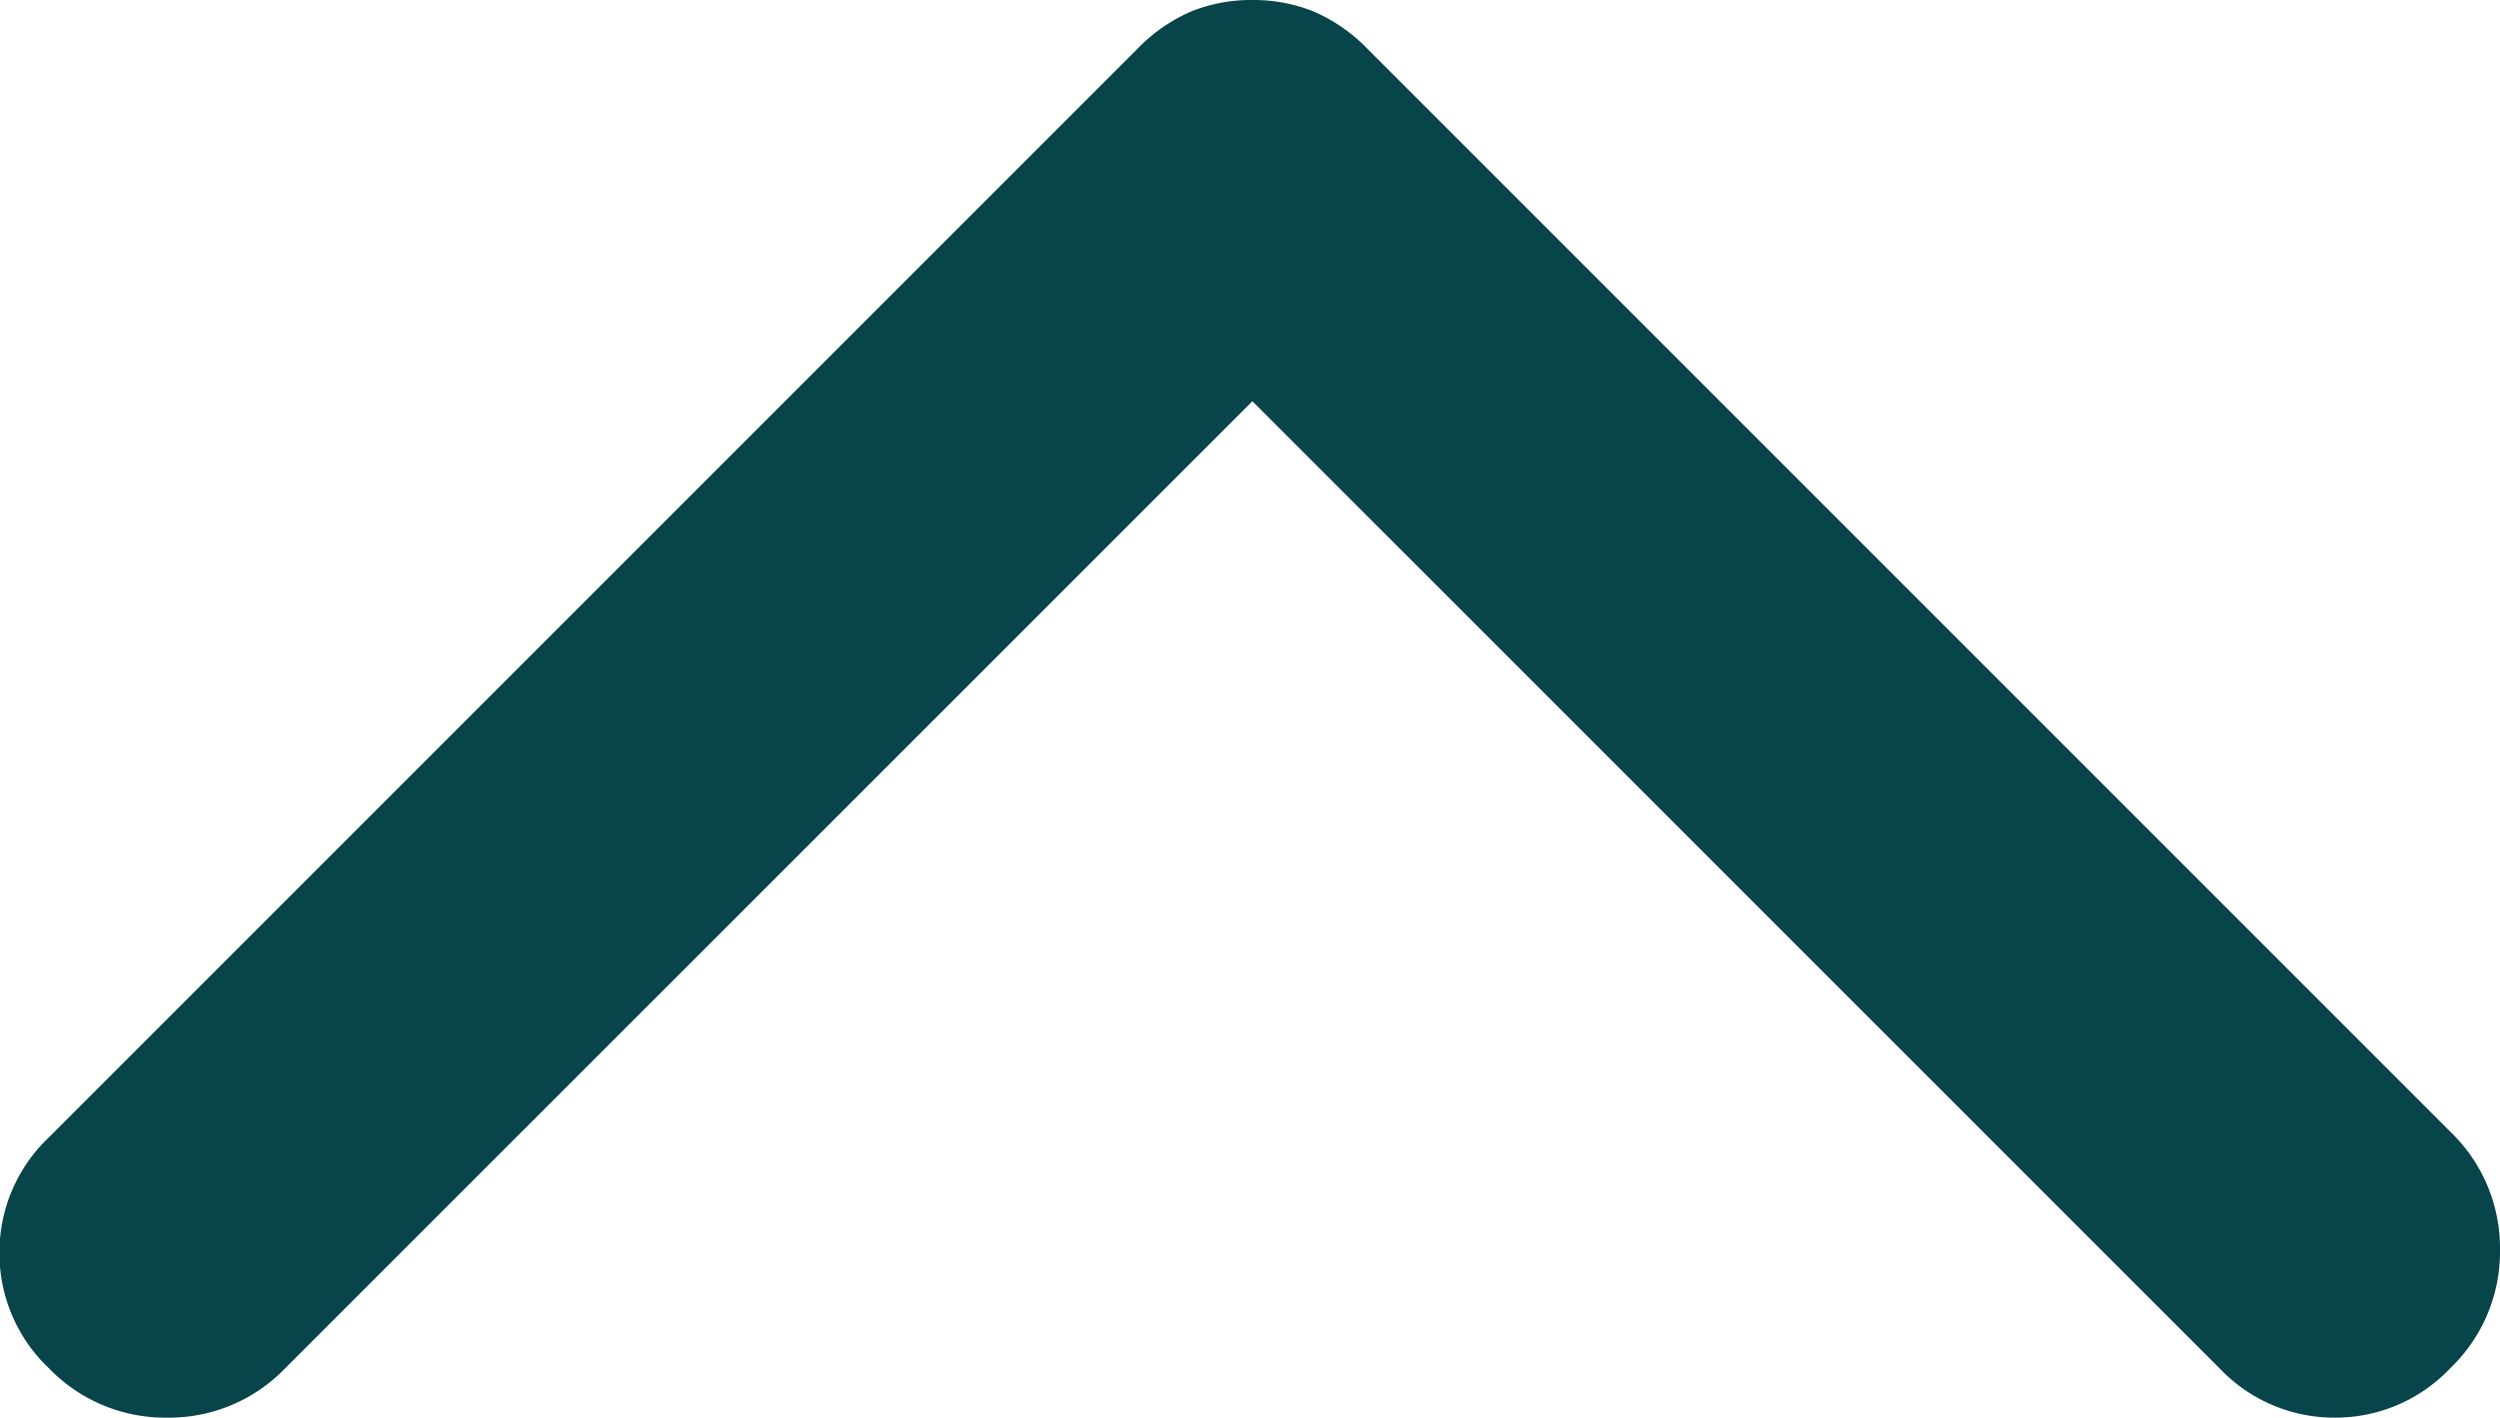 <svg xmlns="http://www.w3.org/2000/svg" width="18" height="10.207" viewBox="0 0 18 10.207">
  <path id="expand_more_FILL0_wght400_GRAD0_opsz48" d="M261.02-615a1.16,1.16,0,0,0-.435.079,1.2,1.2,0,0,0-.4.277l-7.833,7.833a1.139,1.139,0,0,0-.356.831,1.138,1.138,0,0,0,.356.831,1.161,1.161,0,0,0,.851.356,1.161,1.161,0,0,0,.851-.356l6.963-6.962,6.963,6.962a1.138,1.138,0,0,0,.831.356,1.138,1.138,0,0,0,.831-.356A1.161,1.161,0,0,0,270-606a1.161,1.161,0,0,0-.356-.85l-7.793-7.793a1.2,1.2,0,0,0-.4-.277A1.159,1.159,0,0,0,261.02-615Z" transform="translate(-252 615)" fill="#08454a"/>
</svg>
